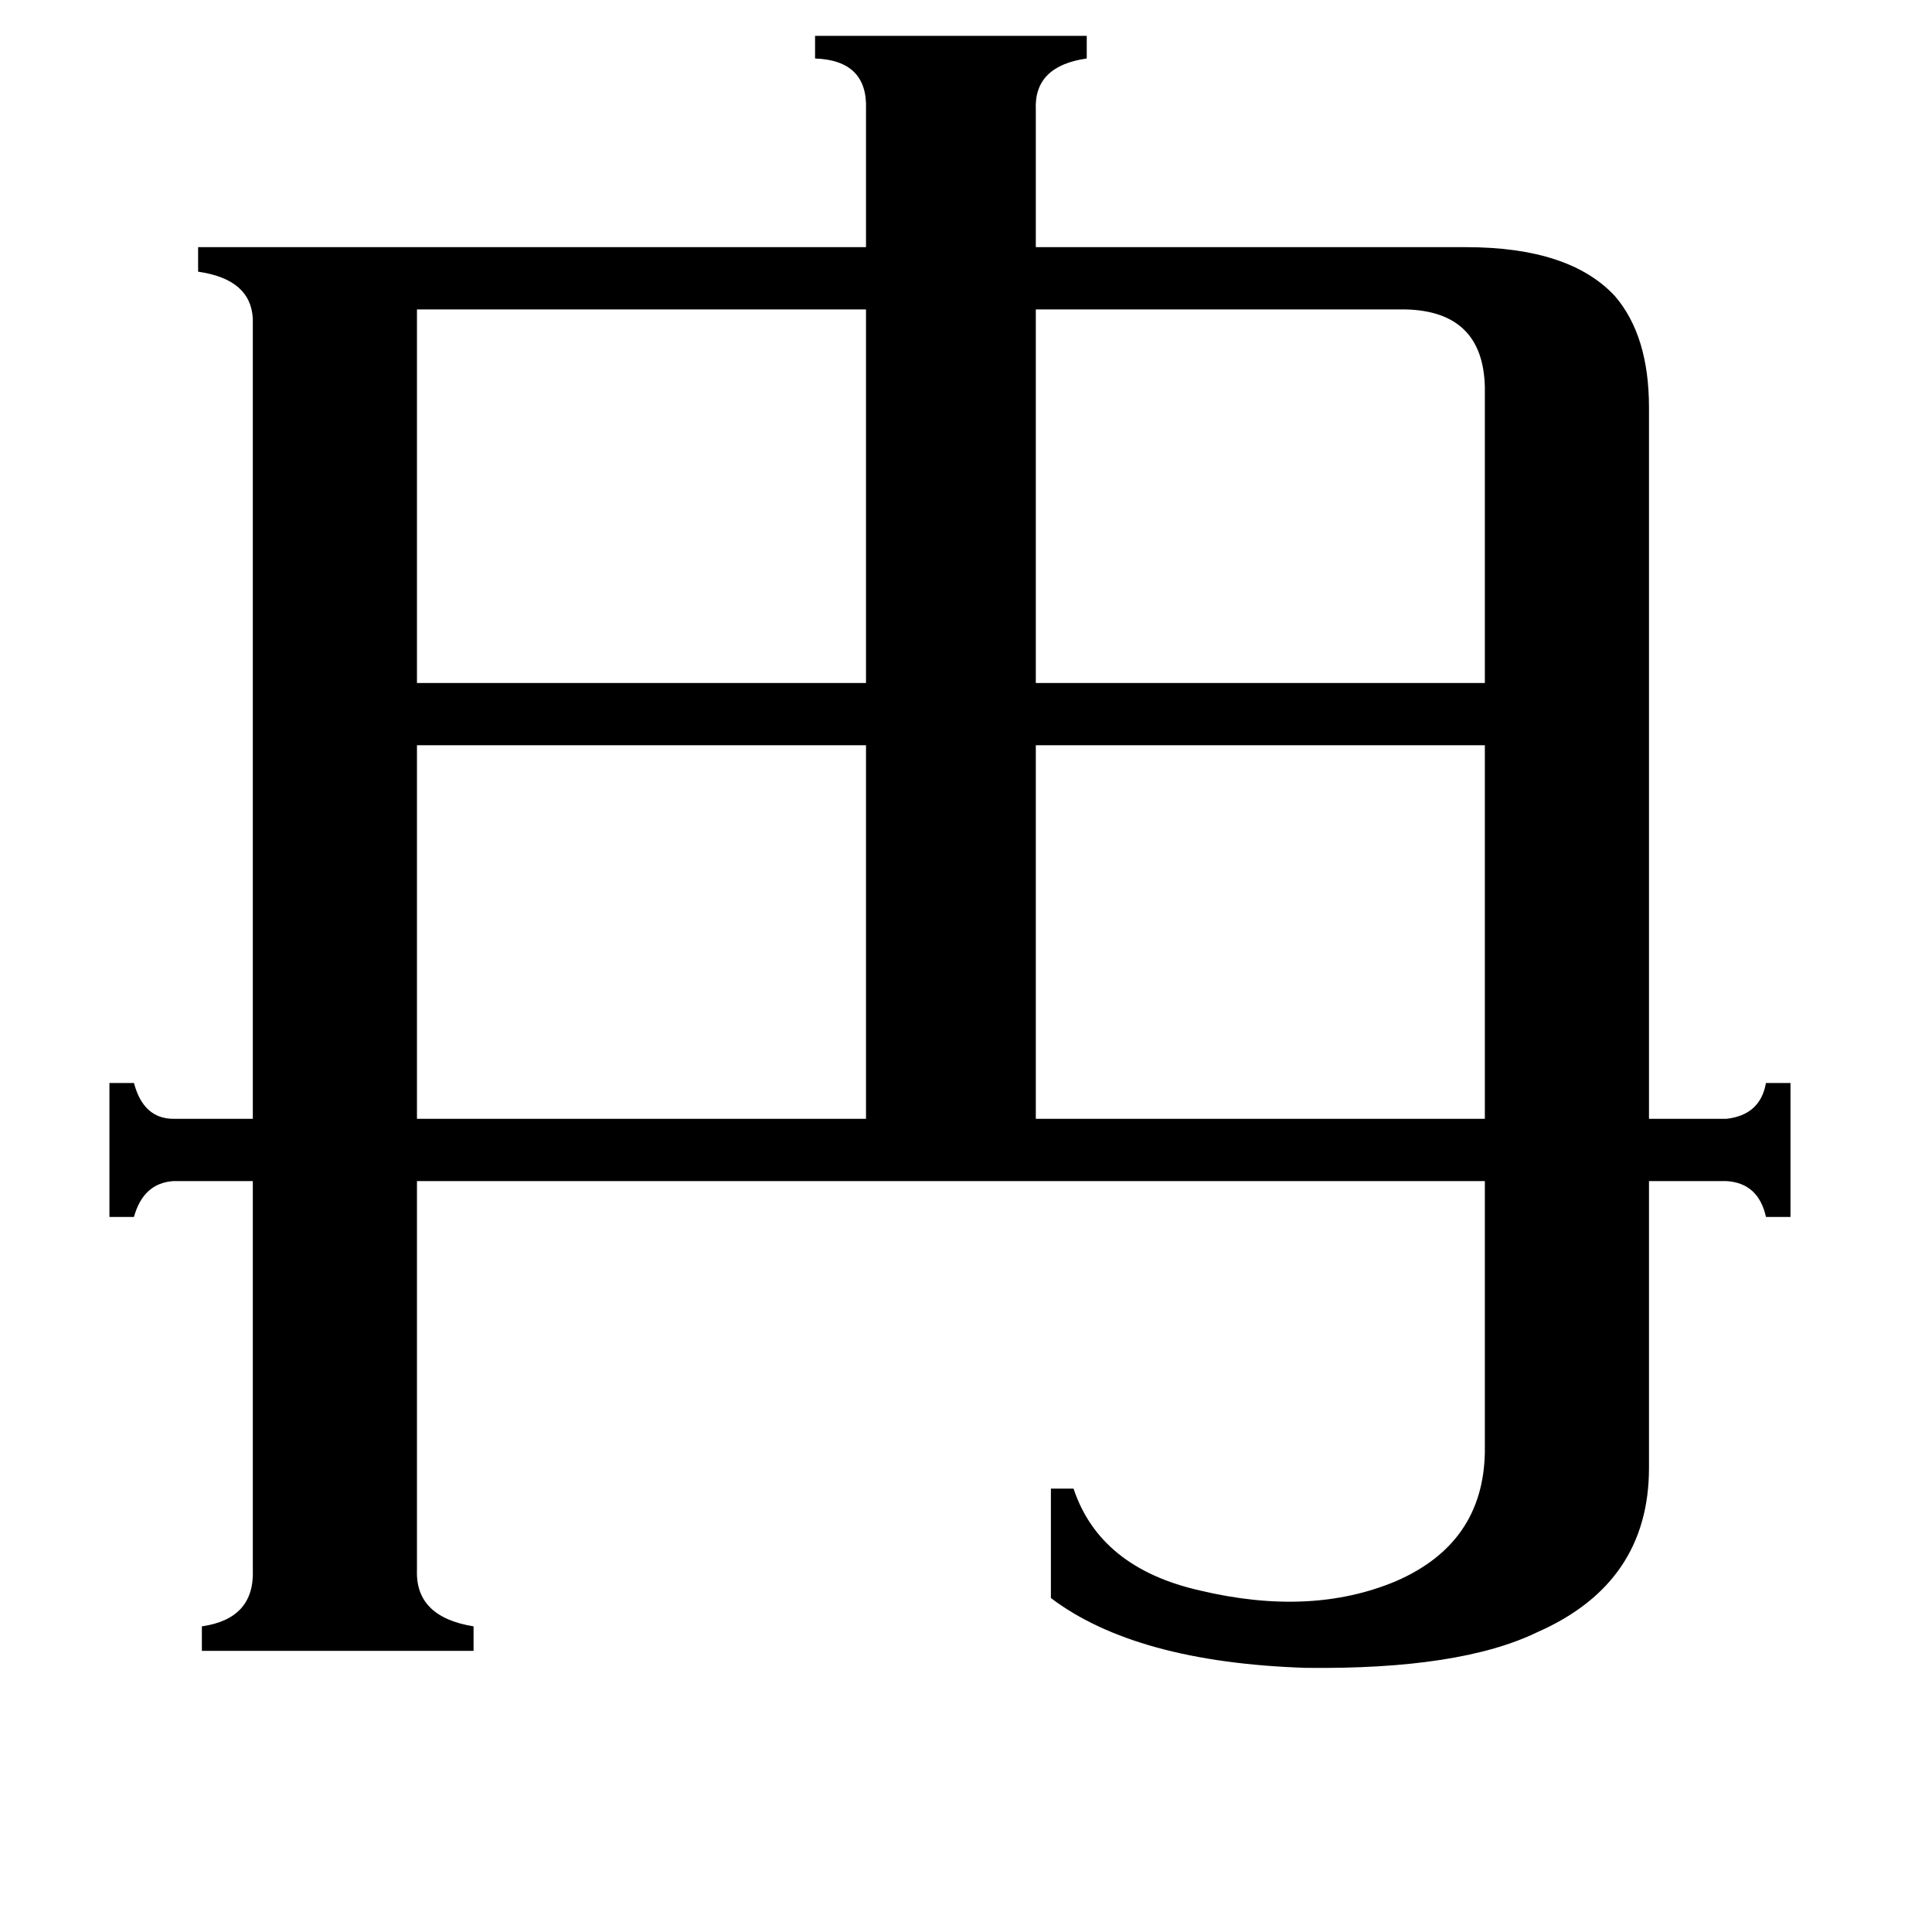 <svg xmlns="http://www.w3.org/2000/svg" viewBox="0 -800 1024 1024">
	<path fill="#000000" d="M745 -636H549V-438H787V-595Q786 -635 745 -636ZM549 -405V-207H787V-405ZM221 -405V-207H459V-405ZM221 -636V-438H459V-636ZM221 32Q220 57 251 62V75H107V62Q135 58 134 32V-174H92Q76 -173 71 -155H58V-226H71Q76 -207 92 -207H134V-631Q133 -652 105 -656V-669H459V-742Q460 -768 432 -769V-781H576V-769Q548 -765 549 -742V-669H777Q832 -669 856 -643Q874 -622 874 -584V-207H915Q933 -209 936 -226H949V-155H936Q932 -173 915 -174H874V-22Q874 39 815 65Q774 85 692 84Q602 81 557 47V-11H569Q583 31 636 43Q695 57 740 38Q786 18 787 -30V-174H221Z"/>
</svg>